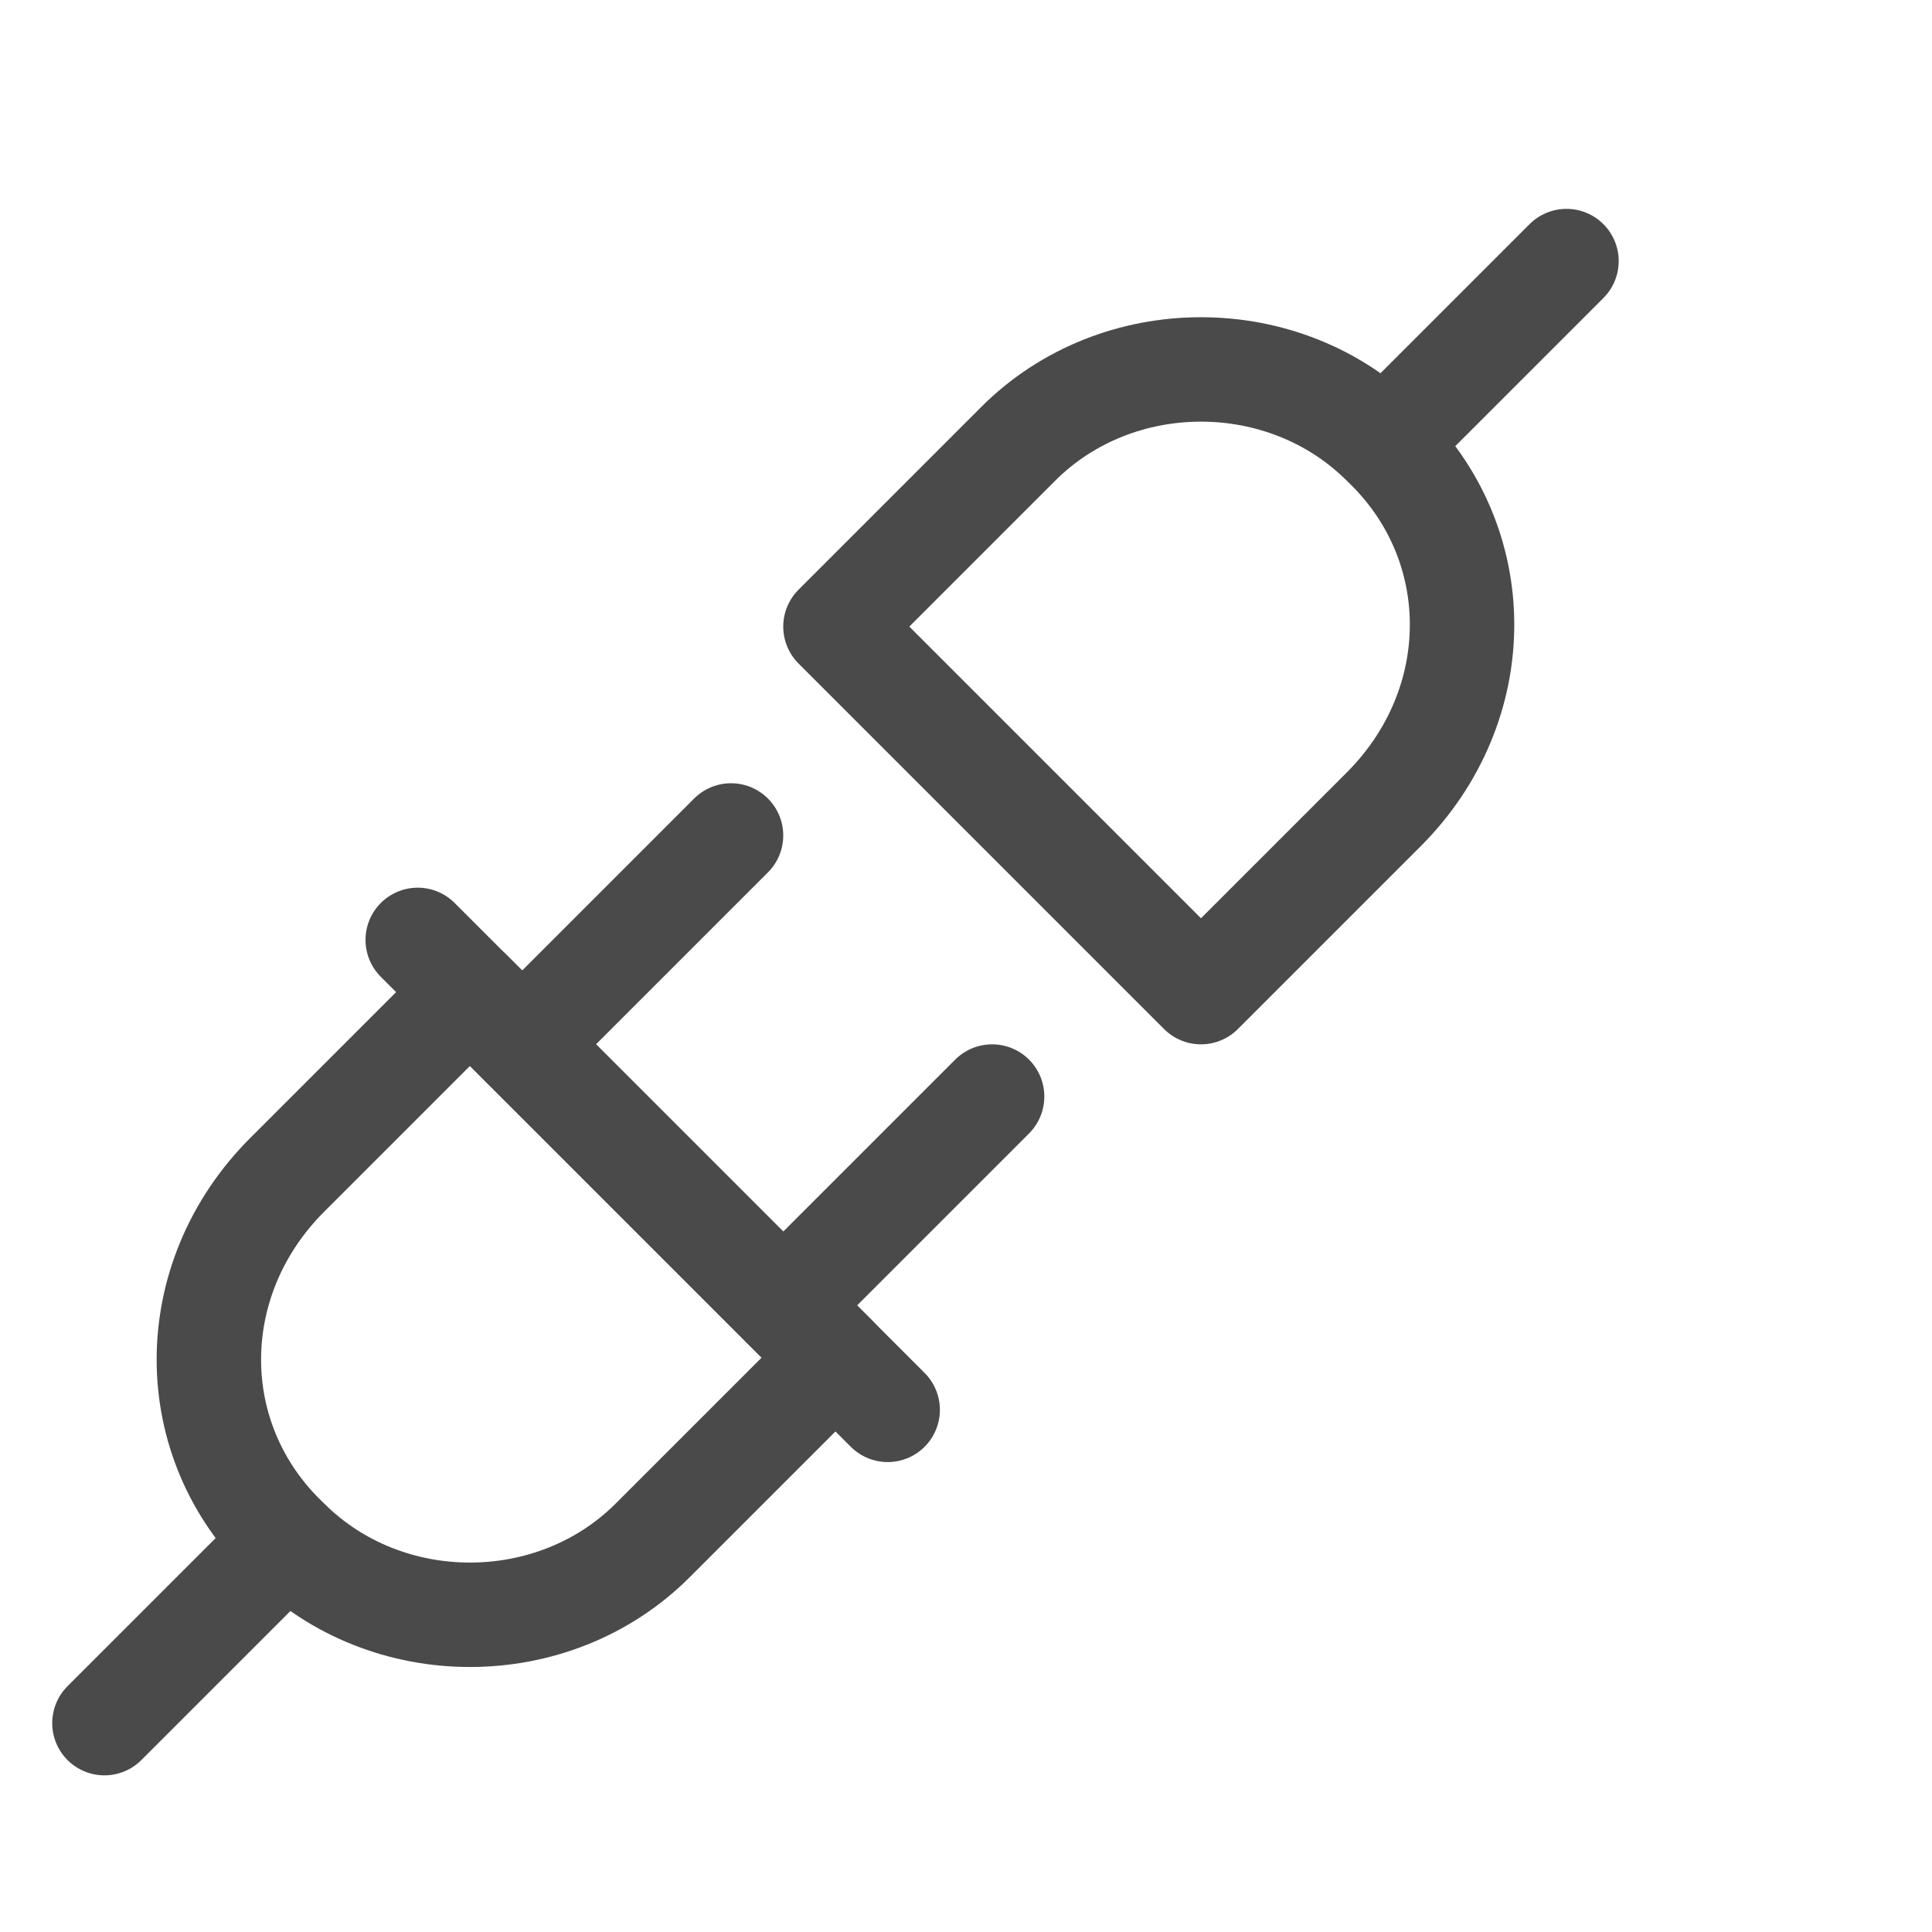 <?xml version="1.0" encoding="utf-8"?>

<!-- Uploaded to: SVG Repo, www.svgrepo.com, Generator: SVG Repo Mixer Tools -->
<svg version="1.1" id="Icons" xmlns="http://www.w3.org/2000/svg"
     viewBox="0 -3 37 37" xml:space="preserve">
<style type="text/css">
	.st0{fill:none;stroke:#4A4A4A;stroke-width:2;stroke-linecap:round;stroke-linejoin:round;stroke-miterlimit:10;}
</style>
    <path class="st0" d="M5.5,26.5L5.5,26.5c1.9,1.9,5.1,1.9,7,0L16,23l-7-7l-3.5,3.5C3.5,21.5,3.5,24.6,5.5,26.5z"/>
    <line class="st0" x1="8" y1="15" x2="17" y2="24"/>
    <line class="st0" x1="10" y1="17" x2="14" y2="13"/>
    <line class="st0" x1="15" y1="22" x2="19" y2="18"/>
    <line class="st0" x1="2" y1="30" x2="5" y2="27"/>
    <path class="st0" d="M26.5,5.5L26.5,5.5c-1.9-1.9-5.1-1.9-7,0L16,9l7,7l3.5-3.5C28.5,10.5,28.5,7.4,26.5,5.5z"/>
    <line class="st0" x1="30" y1="2" x2="27" y2="5"/>
</svg>